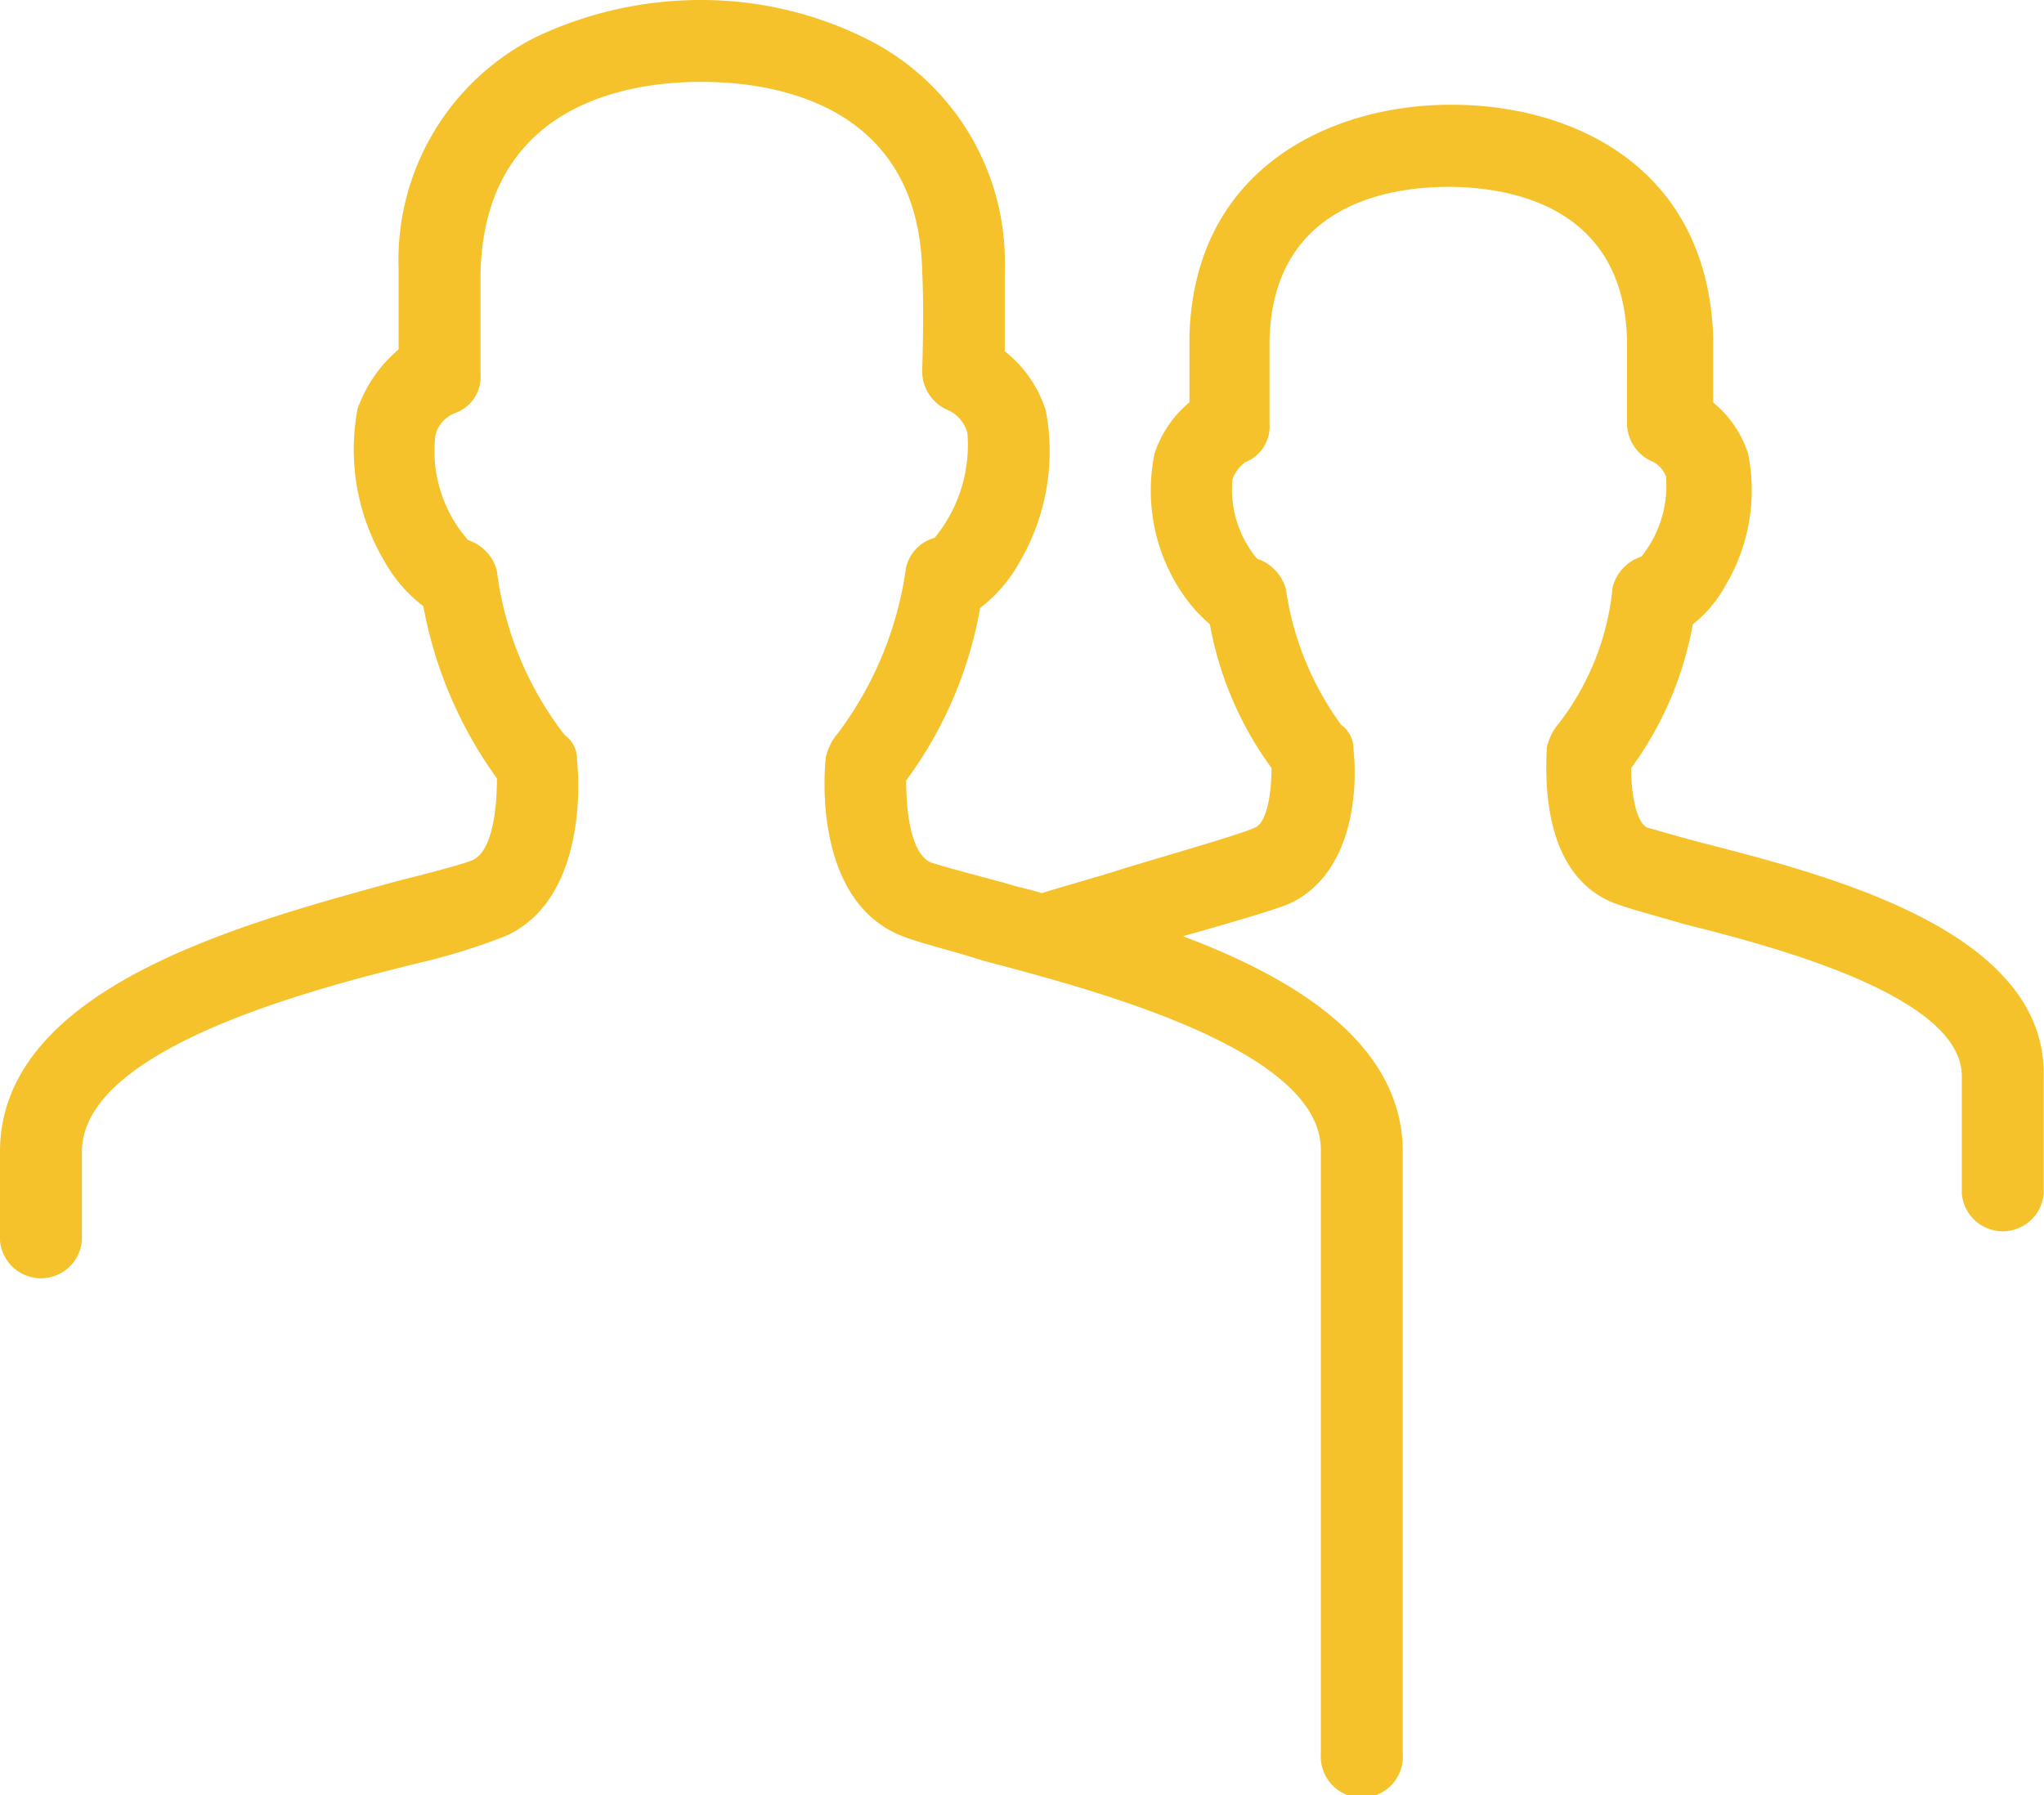 <svg xmlns="http://www.w3.org/2000/svg" viewBox="0 0 37.432 32.88">
  <defs>
    <style>
      .cls-1 {
        fill: #f5c22b;
      }
    </style>
  </defs>
  <path id="rolesicon" class="cls-1" d="M31.262,15.462c-.451-.113-.941-.263-1.091-.3-.188-.075-.3-.564-.3-1.091A6.369,6.369,0,0,0,31,11.437a2.327,2.327,0,0,0,.6-.715,3.4,3.4,0,0,0,.414-2.408,1.987,1.987,0,0,0-.64-.941V6.17c-.113-3.16-2.633-4.251-4.778-4.251H26.56c-2.144,0-4.7,1.129-4.778,4.251v1.2a2.063,2.063,0,0,0-.64.941,3.364,3.364,0,0,0,.414,2.408,2.88,2.88,0,0,0,.6.715,6.369,6.369,0,0,0,1.129,2.633c0,.564-.113,1.016-.3,1.091-.226.113-1.542.489-2.408.752-.339.113-1.016.3-1.5.451-.226-.075-.451-.113-.677-.188-.564-.15-1.129-.3-1.354-.376-.339-.15-.451-.828-.451-1.5a7.516,7.516,0,0,0,1.354-3.16,2.644,2.644,0,0,0,.715-.828,4.008,4.008,0,0,0,.489-2.784A2.246,2.246,0,0,0,18.4,6.433V4.966A4.569,4.569,0,0,0,15.876.715,6.78,6.78,0,0,0,12.866,0h-.038a7.052,7.052,0,0,0-3.01.677A4.569,4.569,0,0,0,7.3,4.928V6.4a2.526,2.526,0,0,0-.752,1.091,4.008,4.008,0,0,0,.489,2.784,2.644,2.644,0,0,0,.715.828A7.783,7.783,0,0,0,9.1,14.258c0,.677-.113,1.354-.451,1.5-.188.075-.752.226-1.354.376C4.552,16.891,0,18.058,0,21.1v1.618a.752.752,0,0,0,1.5,0V21.1c0-1.881,4.176-2.972,6.17-3.461a11.784,11.784,0,0,0,1.58-.489c1.354-.6,1.392-2.483,1.317-3.235a.536.536,0,0,0-.226-.451A6.138,6.138,0,0,1,9.1,10.458a.8.8,0,0,0-.527-.564,2.47,2.47,0,0,1-.6-1.919.586.586,0,0,1,.376-.414A.705.705,0,0,0,8.8,6.847V5c.075-3.16,2.822-3.5,4.025-3.5h.038c1.2,0,3.95.339,4.025,3.461.038.752,0,1.843,0,1.843a.771.771,0,0,0,.489.715.642.642,0,0,1,.339.414,2.678,2.678,0,0,1-.6,1.919.732.732,0,0,0-.527.564,6.517,6.517,0,0,1-1.241,3.01,1.025,1.025,0,0,0-.226.451c-.075.752-.038,2.633,1.317,3.235.339.15.865.263,1.58.489,1.994.527,6.17,1.618,6.17,3.461v11.06a.752.752,0,1,0,1.5,0V21.1c0-1.956-1.919-3.16-4.025-3.95,1.053-.3,1.693-.489,1.956-.6,1.2-.564,1.241-2.182,1.166-2.822a.536.536,0,0,0-.226-.451A5.56,5.56,0,0,1,23.55,10.8a.8.8,0,0,0-.527-.564,1.969,1.969,0,0,1-.451-1.467.733.733,0,0,1,.226-.3.705.705,0,0,0,.451-.715V6.207c.075-2.521,2.295-2.784,3.273-2.784h0c.978,0,3.2.263,3.273,2.784V7.75a.771.771,0,0,0,.489.715.526.526,0,0,1,.226.263,2.074,2.074,0,0,1-.451,1.467.8.8,0,0,0-.527.564,4.836,4.836,0,0,1-.978,2.483,1.025,1.025,0,0,0-.226.451c-.038.677-.038,2.295,1.166,2.822.263.113.715.226,1.354.414,1.655.414,5.079,1.317,5.079,2.784v2.144a.752.752,0,0,0,1.5,0V19.713C37.47,17.08,33.595,16.064,31.262,15.462Z"/>
</svg>
